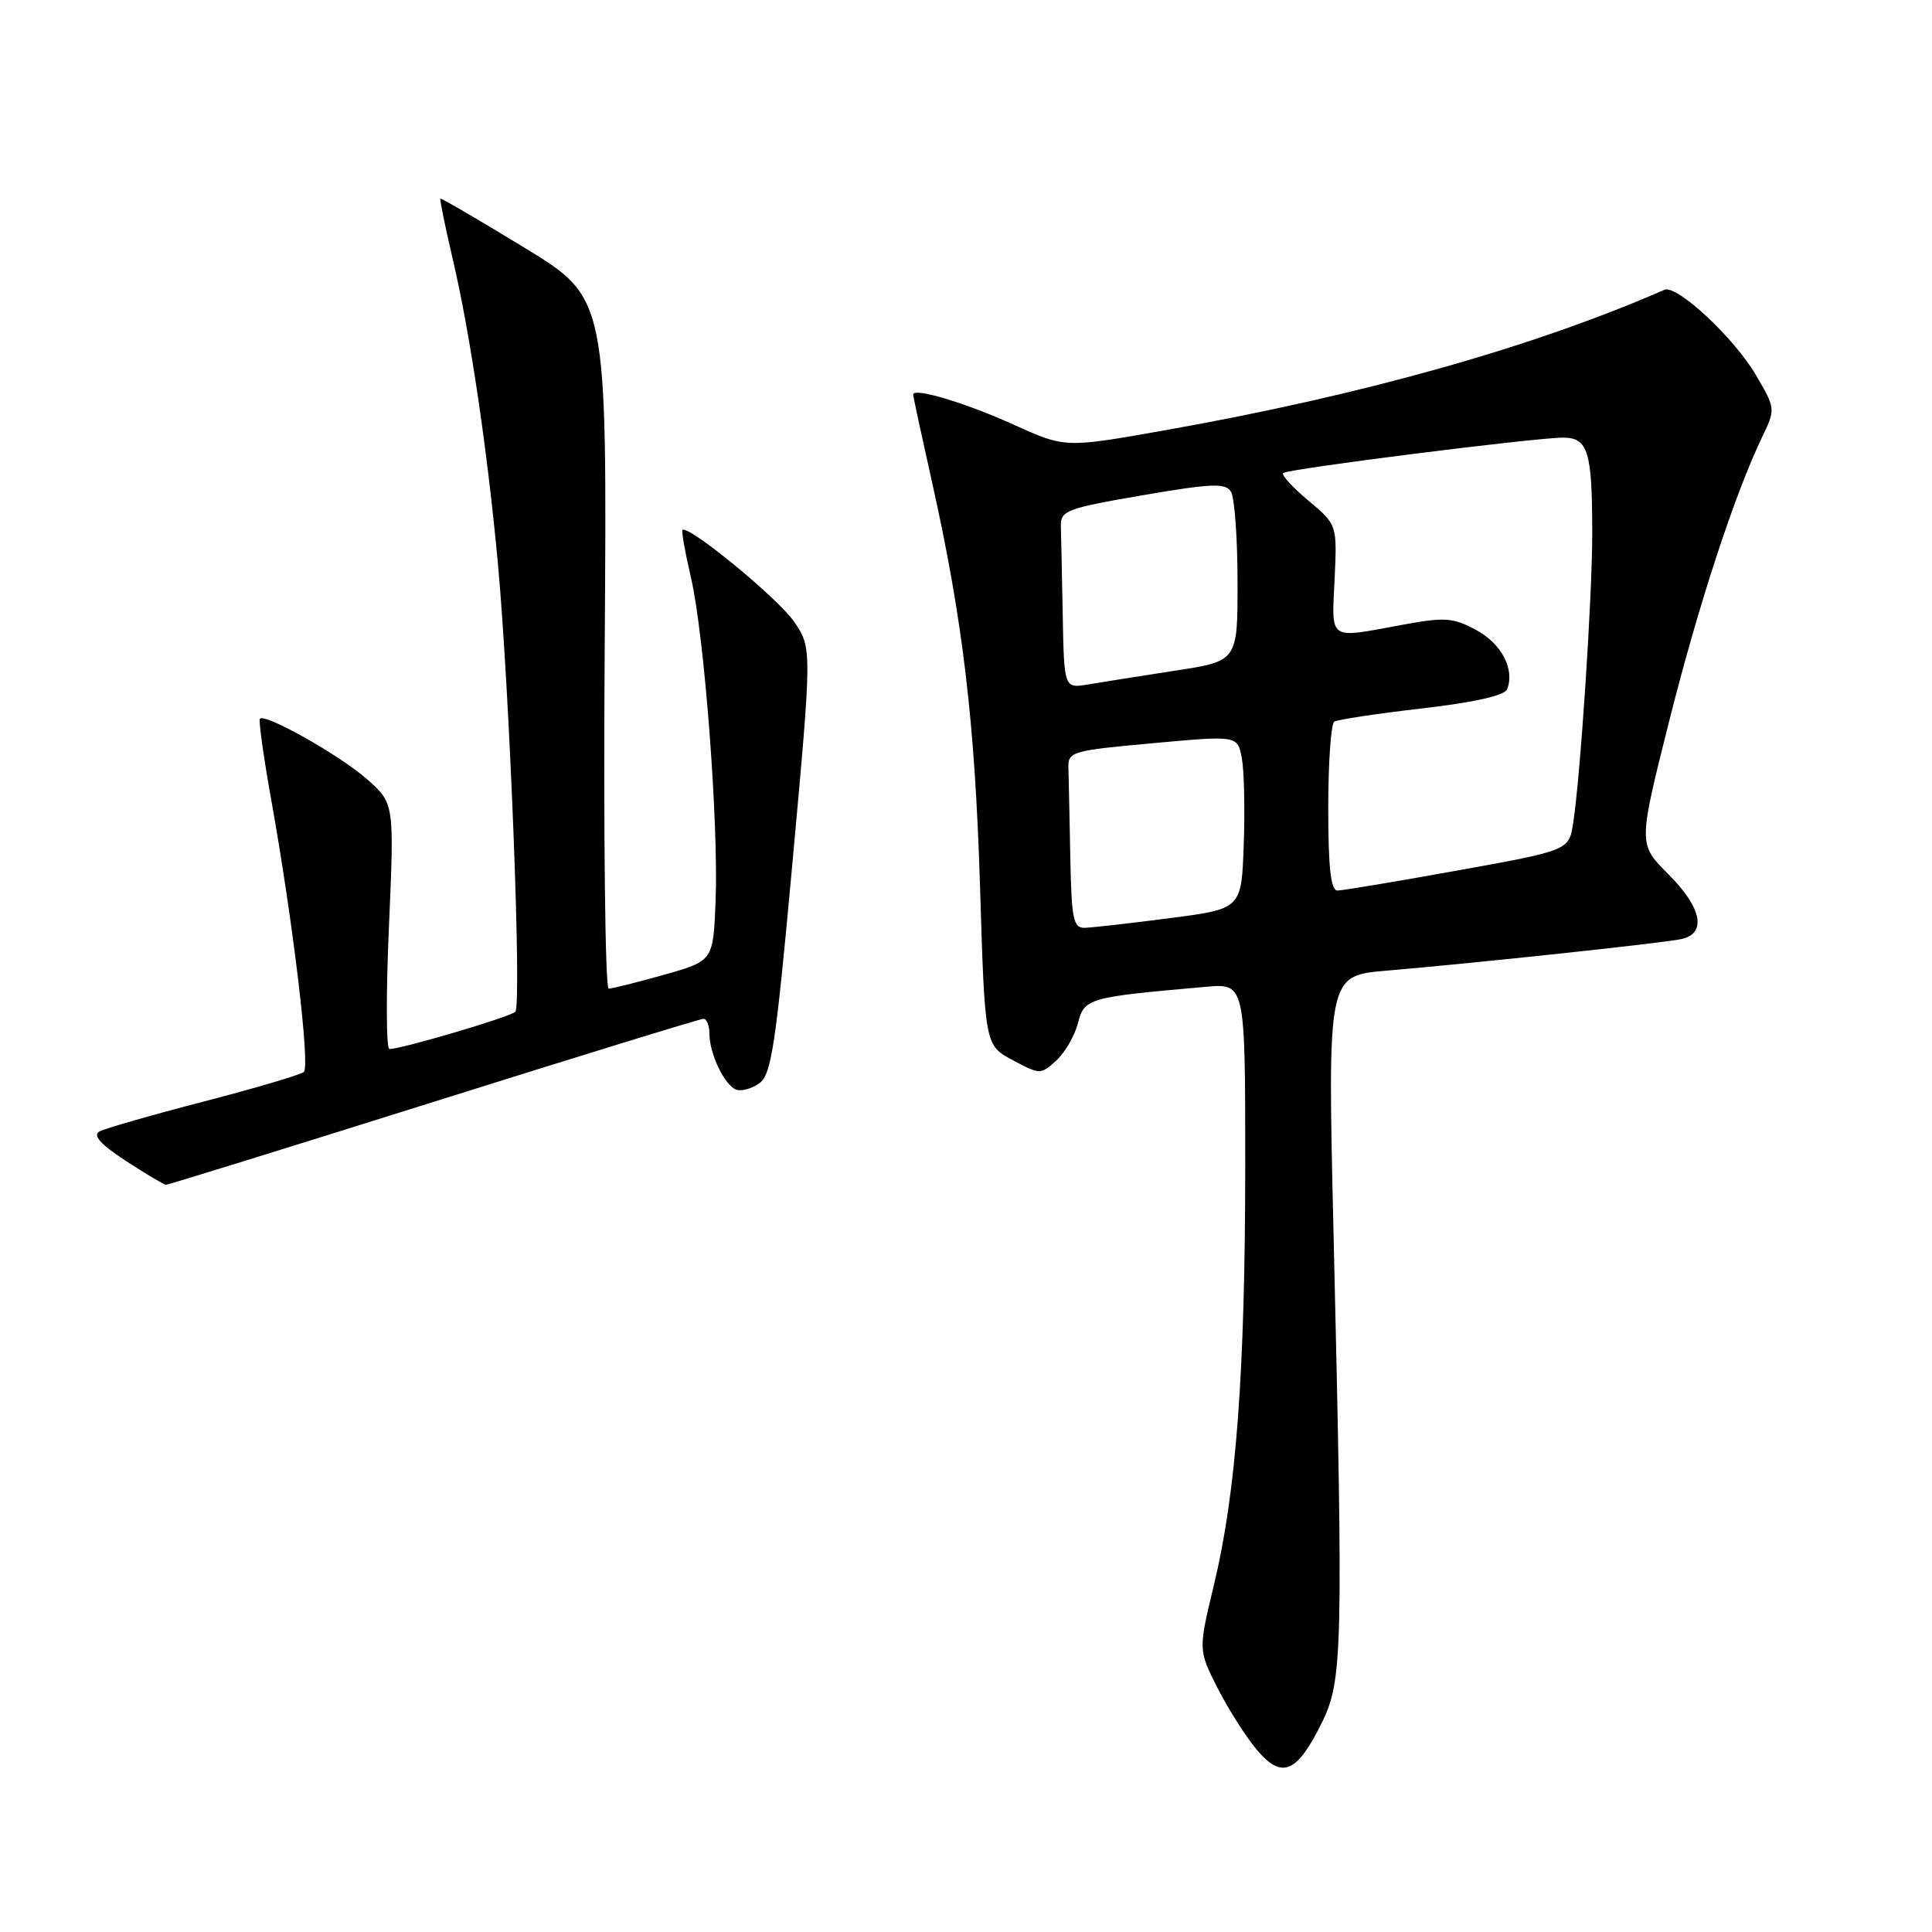 <?xml version="1.0" encoding="UTF-8" standalone="no"?>
<!DOCTYPE svg PUBLIC "-//W3C//DTD SVG 1.1//EN" "http://www.w3.org/Graphics/SVG/1.1/DTD/svg11.dtd" >
<svg xmlns="http://www.w3.org/2000/svg" xmlns:xlink="http://www.w3.org/1999/xlink" version="1.1" viewBox="0 0 256 256">
 <g >
 <path fill="currentColor"
d=" M 175.15 228.27 C 177.91 222.67 178.00 218.82 176.70 163.39 C 175.90 129.28 175.90 129.28 183.70 128.62 C 195.67 127.60 220.23 124.97 222.75 124.44 C 226.20 123.71 225.53 120.29 221.04 115.81 C 217.08 111.85 217.08 111.85 221.13 95.73 C 225.03 80.20 229.84 65.50 233.53 57.83 C 235.27 54.20 235.27 54.13 232.65 49.67 C 229.75 44.73 222.18 37.68 220.54 38.40 C 203.16 46.01 180.39 52.41 154.32 57.02 C 141.13 59.36 141.13 59.36 134.32 56.27 C 127.90 53.36 121.00 51.30 121.00 52.29 C 121.00 52.53 122.10 57.63 123.44 63.62 C 127.57 82.05 129.19 95.65 129.86 117.50 C 130.50 138.50 130.50 138.50 134.18 140.47 C 137.79 142.40 137.90 142.40 139.94 140.55 C 141.09 139.51 142.39 137.28 142.83 135.58 C 143.69 132.26 144.15 132.13 159.75 130.76 C 165.00 130.29 165.00 130.29 165.00 154.40 C 164.99 181.89 163.81 197.76 160.84 210.06 C 158.78 218.63 158.78 218.63 161.33 223.67 C 162.74 226.44 165.08 230.13 166.53 231.85 C 169.85 235.80 171.85 234.97 175.15 228.27 Z  M 57.46 146.00 C 76.69 139.95 92.77 135.00 93.21 135.00 C 93.64 135.00 94.00 135.88 94.00 136.95 C 94.00 139.61 95.99 143.78 97.54 144.38 C 98.24 144.64 99.63 144.26 100.64 143.52 C 102.22 142.37 102.82 138.34 105.03 114.03 C 107.60 85.87 107.60 85.87 105.22 82.38 C 103.14 79.31 91.18 69.49 90.43 70.23 C 90.28 70.39 90.78 73.21 91.55 76.51 C 93.33 84.14 95.23 109.10 94.82 119.41 C 94.50 127.32 94.50 127.32 88.00 129.16 C 84.42 130.17 81.12 130.99 80.65 131.00 C 80.19 131.00 79.95 110.41 80.13 85.25 C 80.44 39.50 80.44 39.50 69.49 32.82 C 63.46 29.14 58.45 26.22 58.35 26.32 C 58.25 26.42 59.00 30.10 60.03 34.50 C 62.29 44.18 64.58 59.65 65.96 74.50 C 67.53 91.47 69.16 133.24 68.28 134.07 C 67.54 134.77 53.23 139.00 51.60 139.00 C 51.17 139.00 51.14 131.67 51.54 122.71 C 52.25 106.43 52.25 106.43 48.59 103.21 C 45.01 100.07 35.16 94.51 34.44 95.23 C 34.24 95.43 34.92 100.29 35.95 106.04 C 38.80 121.96 41.12 141.29 40.26 142.04 C 39.84 142.41 33.88 144.17 27.00 145.96 C 20.12 147.74 13.90 149.53 13.17 149.93 C 12.25 150.44 13.32 151.63 16.67 153.82 C 19.33 155.56 21.73 156.98 22.00 156.99 C 22.27 156.99 38.23 152.05 57.46 146.00 Z  M 141.82 113.50 C 141.72 108.28 141.61 102.99 141.57 101.75 C 141.50 99.60 142.02 99.45 152.75 98.48 C 163.99 97.45 163.99 97.45 164.55 100.48 C 164.86 102.14 164.97 107.31 164.80 111.97 C 164.50 120.43 164.50 120.43 155.00 121.66 C 149.78 122.34 144.71 122.91 143.75 122.94 C 142.21 122.99 141.98 121.84 141.82 113.50 Z  M 176.00 107.06 C 176.00 101.04 176.36 95.90 176.80 95.62 C 177.24 95.35 182.46 94.56 188.41 93.87 C 195.42 93.06 199.39 92.16 199.71 91.31 C 200.73 88.66 198.96 85.29 195.60 83.48 C 192.51 81.82 191.47 81.75 185.71 82.81 C 175.91 84.62 176.45 84.99 176.84 76.77 C 177.18 69.53 177.18 69.53 173.36 66.33 C 171.26 64.56 169.76 62.92 170.02 62.68 C 170.61 62.13 203.48 57.98 207.13 57.99 C 210.42 58.00 210.97 59.80 210.98 70.50 C 211.00 78.91 209.41 102.96 208.45 109.09 C 207.88 112.68 207.88 112.68 193.16 115.34 C 185.06 116.80 177.89 118.00 177.22 118.00 C 176.34 118.00 176.00 114.98 176.00 107.06 Z  M 140.82 81.61 C 140.72 76.33 140.61 70.99 140.57 69.75 C 140.51 67.66 141.27 67.37 151.37 65.63 C 160.49 64.06 162.37 63.98 163.10 65.13 C 163.58 65.88 163.98 71.25 163.98 77.05 C 164.00 87.60 164.00 87.60 155.75 88.86 C 151.21 89.56 146.04 90.38 144.25 90.68 C 141.00 91.23 141.00 91.23 140.82 81.61 Z "/>
</g>
</svg>